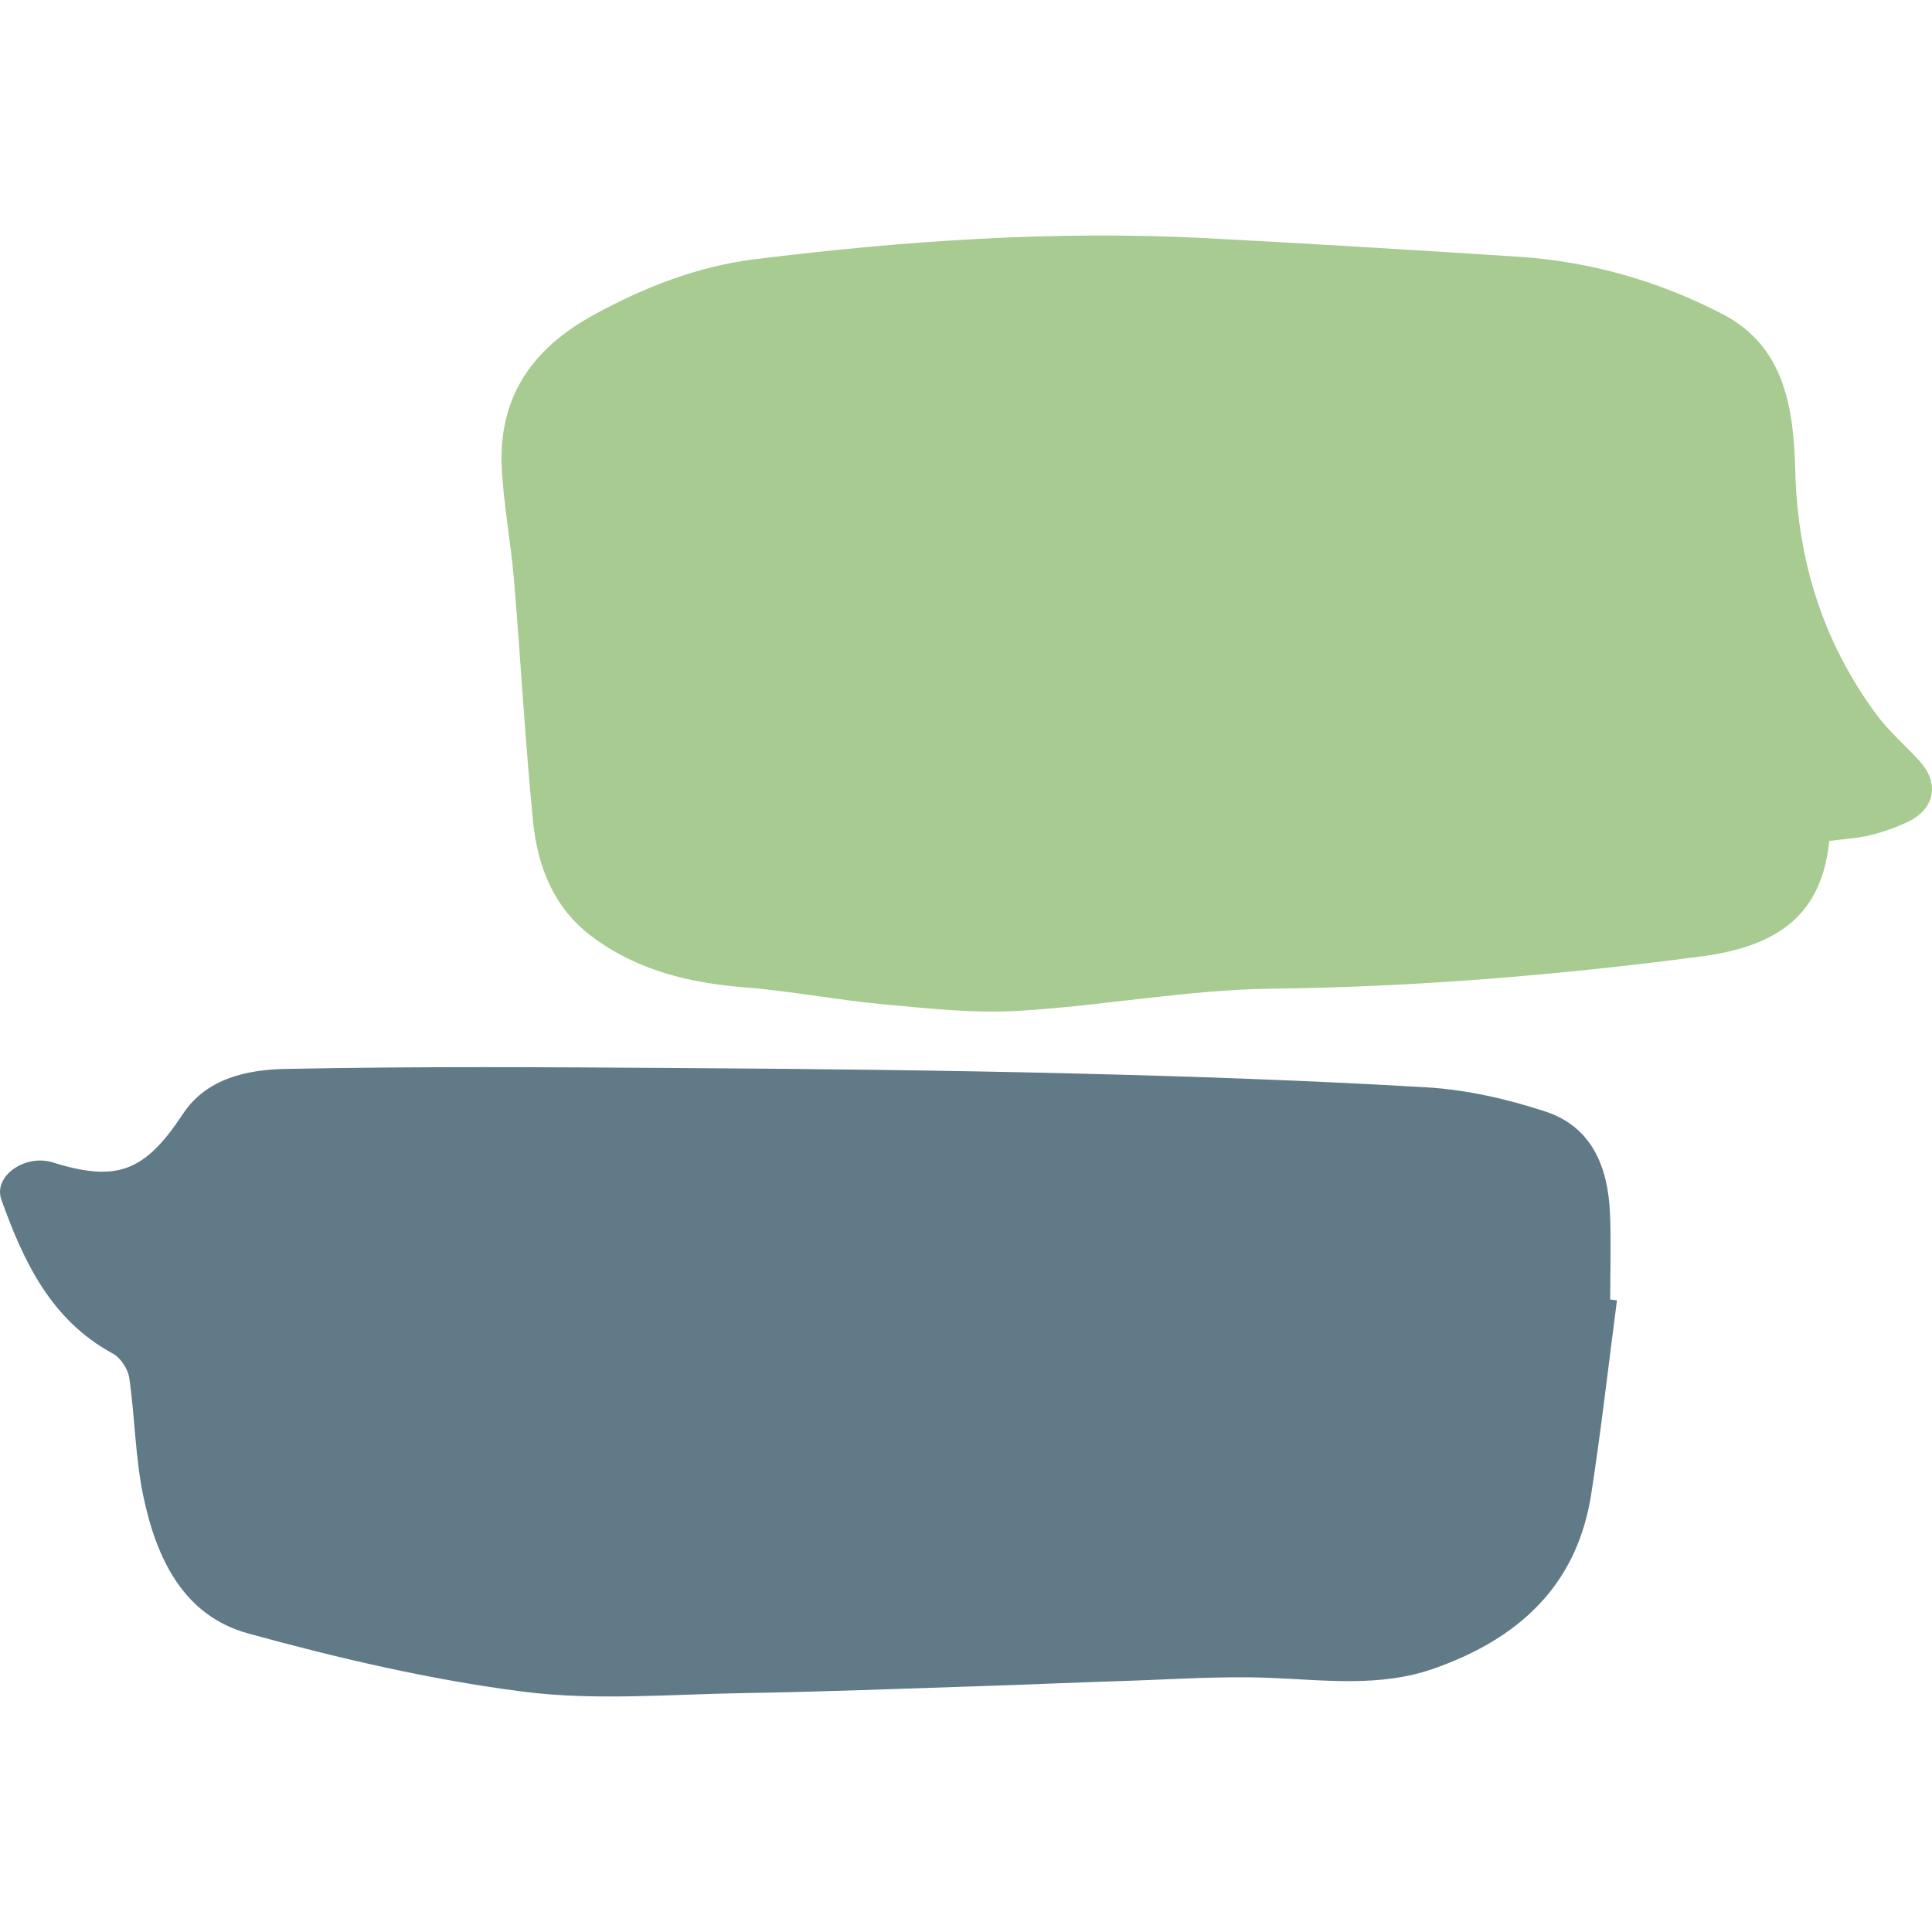<?xml version="1.0" encoding="UTF-8"?>
<svg id="a" data-name="Layer 1" xmlns="http://www.w3.org/2000/svg" viewBox="0 0 1000 1000">
  <path d="m946.82,435.27c-3.83,37.08-25.03,54.37-66.25,59.77-73.71,9.65-147.47,15.82-221.91,16.68-43.74.51-87.34,8.84-131.14,11.47-23.14,1.39-46.63-1.2-69.85-3.31-24.12-2.19-48.02-6.92-72.16-8.82-28.94-2.28-56.1-8.9-79.53-26.61-19.48-14.73-27.78-36.15-30.07-59.29-4.12-41.55-6.37-83.28-9.86-124.9-1.59-18.93-5.16-37.71-6.28-56.65-2.18-37.13,14.81-62.67,47.44-80.58,26.42-14.51,54.21-25.21,83.34-28.83,77.78-9.66,155.99-15.02,234.48-10.89,53.5,2.81,106.97,6.12,160.43,9.54,37.52,2.4,73.28,12.61,106.38,29.87,32.26,16.82,36.55,49.34,37.38,81.01,1.22,46.55,14.35,88.52,41.83,125.87,6.58,8.94,15.27,16.3,22.74,24.6,10.2,11.34,7.6,24.61-6.32,31.2-6.2,2.93-12.8,5.28-19.45,6.89-6.59,1.6-13.49,1.95-21.22,2.98Z" style="fill: #a7cb90;"/>
  <path d="m836.94,673.08c-4.39,33.4-8.16,66.89-13.31,100.17-7.35,47.46-37.56,74.89-81.16,90.3-28.4,10.04-57.22,5.94-86.21,4.87-25.27-.93-50.65.9-75.97,1.69-24.34.76-48.67,1.86-73.01,2.64-40.91,1.31-81.82,2.94-122.74,3.6-38.02.62-76.56,4.02-113.97-.78-47.88-6.14-95.41-17.27-142.05-30.07-33.92-9.31-47.7-39.35-54.38-71.29-4.17-19.95-4.3-40.72-7.23-60.98-.66-4.59-4.43-10.41-8.44-12.58-32.13-17.39-46.31-47.71-57.75-79.67-4.38-12.25,12.28-23.77,26.61-19.31,33.51,10.44,47.72,4.61,67.33-25.08,12.22-18.51,33.3-22.89,52.76-23.3,68.86-1.42,137.76-.92,206.65-.47,67.1.44,134.2,1.15,201.28,2.8,61.05,1.5,122.12,3.59,183.08,7.19,20.7,1.22,41.69,6.04,61.46,12.51,24.09,7.88,32.37,28.71,33.43,52.43.67,14.92.12,29.9.12,44.86,1.17.16,2.34.32,3.52.48Z" style="fill: #617a87;"/>
</svg>